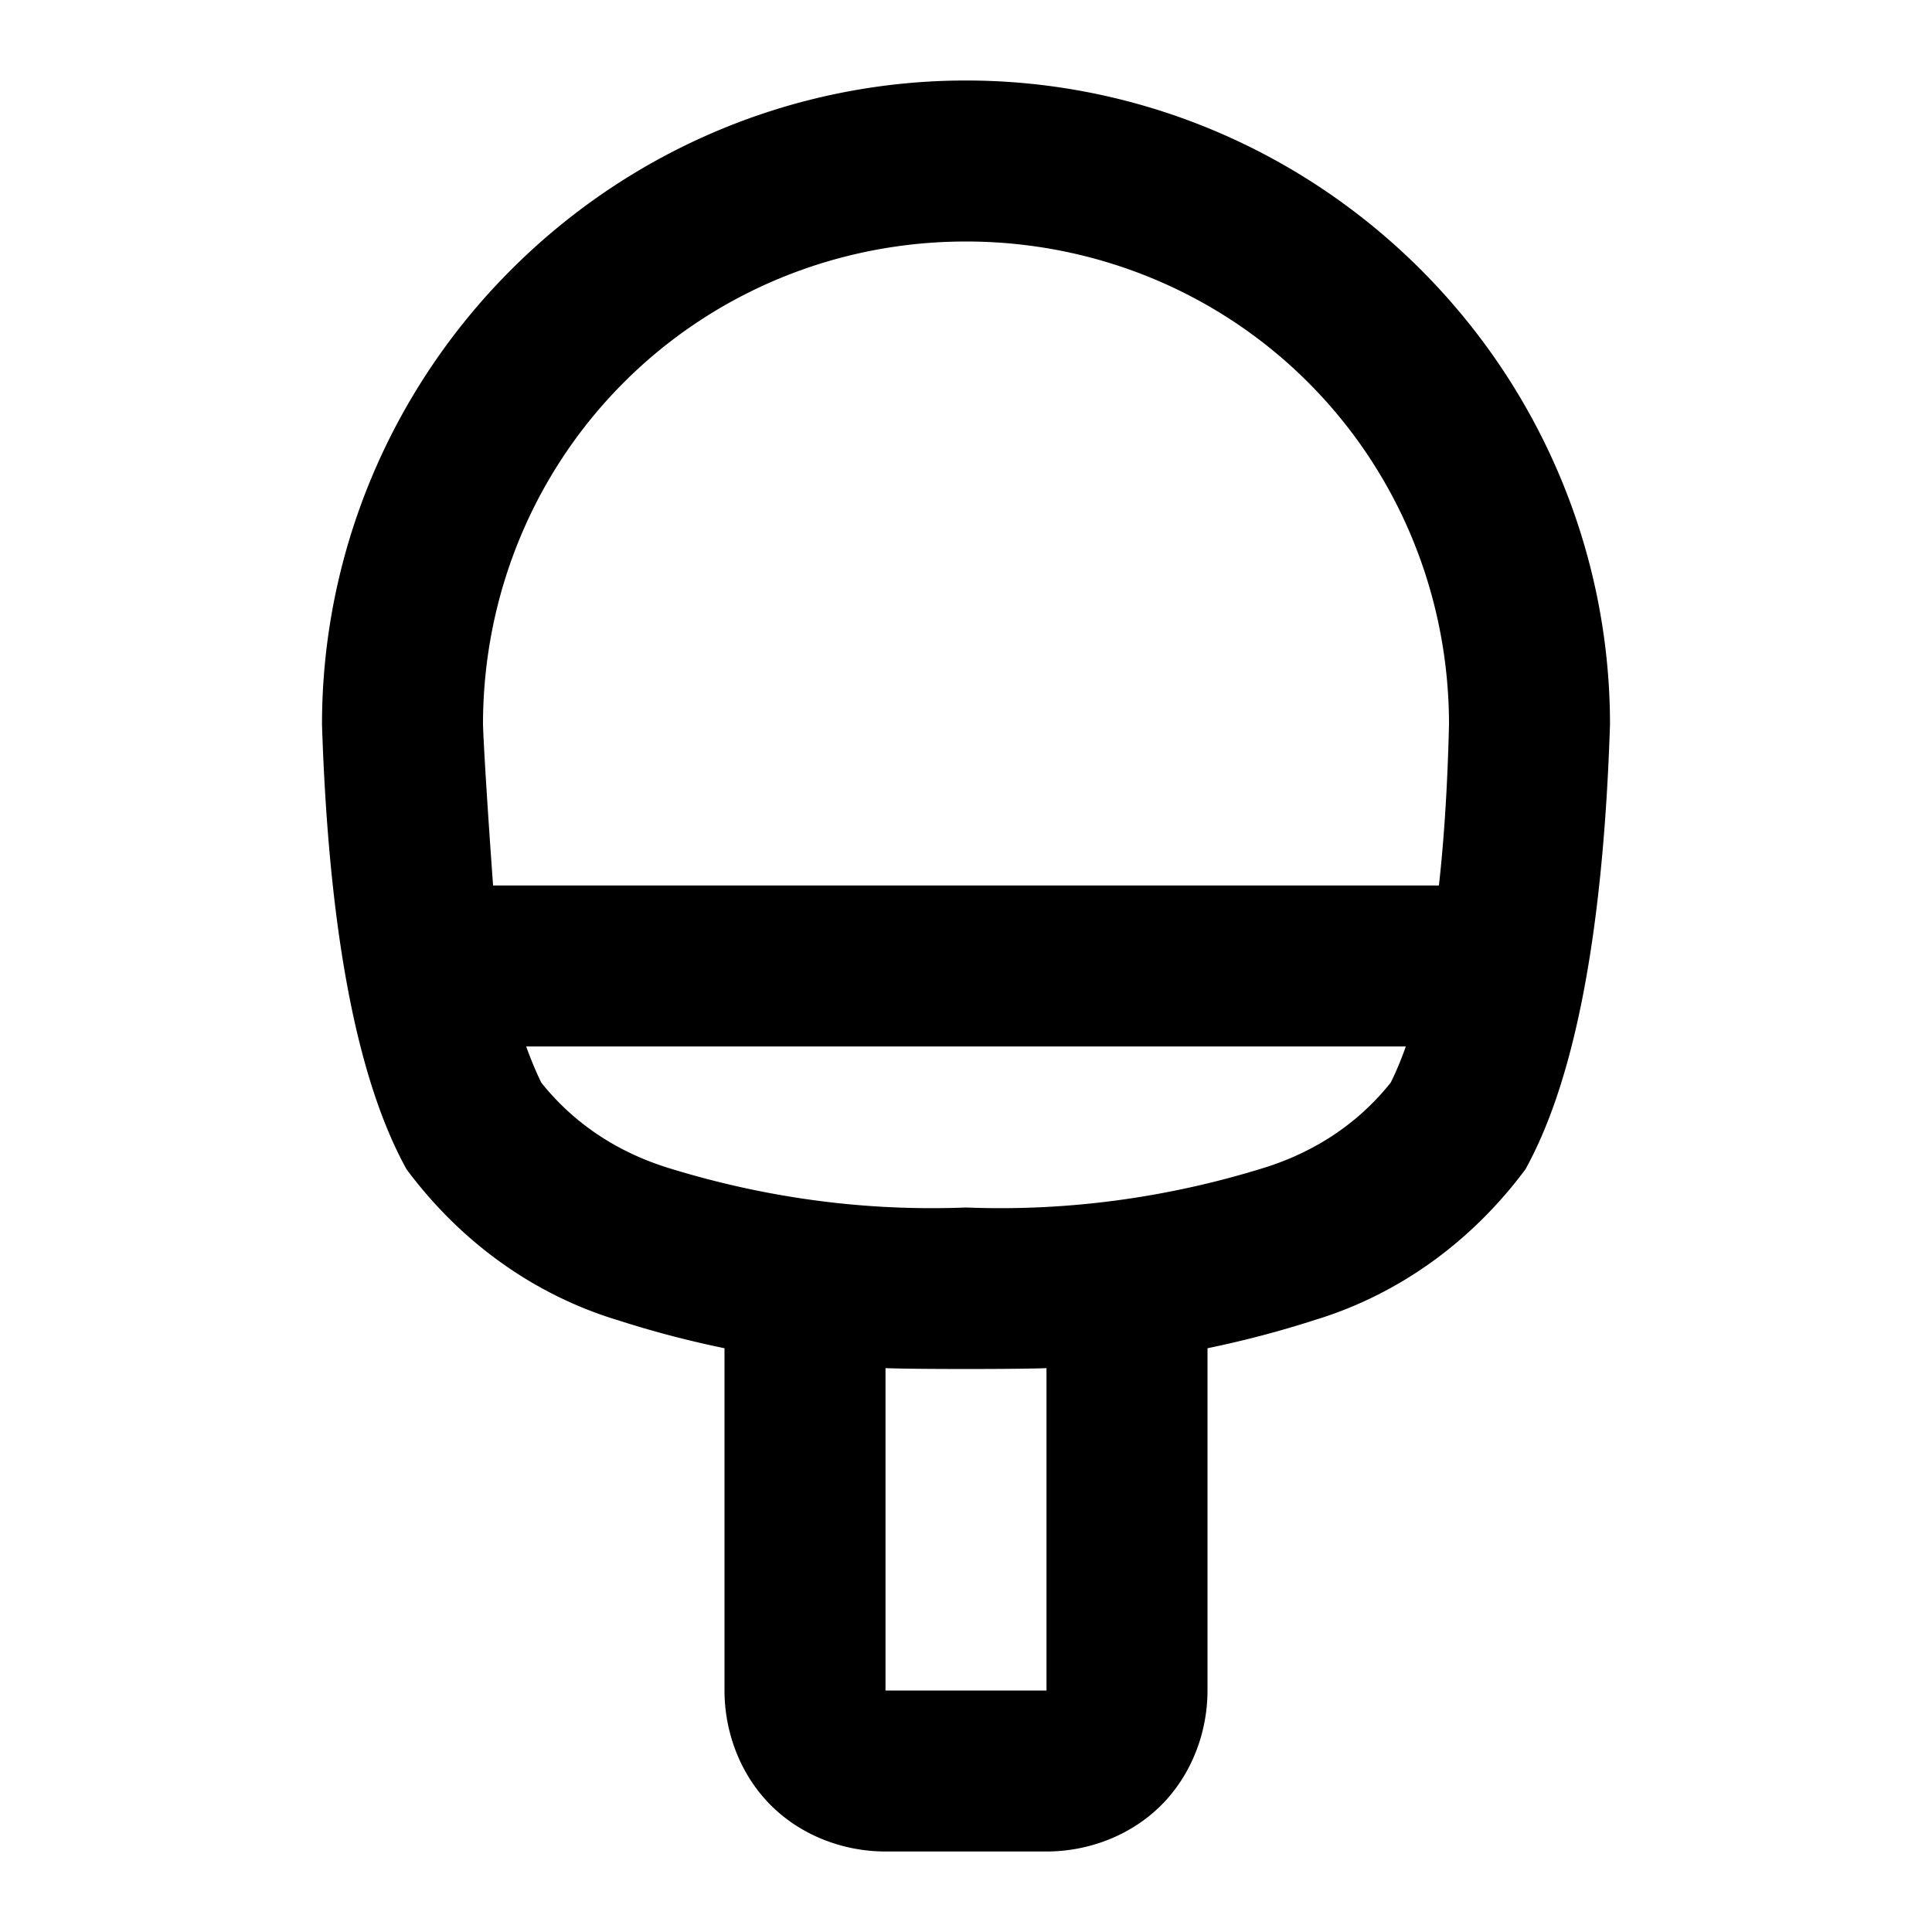 <svg xmlns="http://www.w3.org/2000/svg" style="isolation:isolate" width="96" height="96"><path d="M71.499 44q.395-3.535.501-8c0-6.4-2.5-12.5-7-17s-10.6-7-17-7-12.5 2.5-17 7-7 10.6-7 17c0 0 .038 1.582.501 8H71.5zm-1.645 8q-.349.99-.754 1.8c-1.6 2-3.7 3.4-6.2 4.2-4.8 1.5-9.8 2.2-14.9 2-5.1.2-10.1-.5-14.9-2-2.5-.8-4.6-2.2-6.2-4.2-.405-.81-.754-1.8-.754-1.8h43.708zM60 66.993a50.687 50.687 0 0 0 5.3-1.393c4.3-1.3 7.9-4 10.5-7.5Q79.5 51.4 80 36c0-8.5-3.4-16.6-9.4-22.6S56.5 4 48 4c-8.5 0-16.6 3.4-22.6 9.4S16 27.5 16 36q.5 15.4 4.2 22.1c2.6 3.5 6.2 6.2 10.5 7.5a50.687 50.687 0 0 0 5.3 1.393V84c0 2.1.8 4.2 2.3 5.7 1.5 1.5 3.6 2.3 5.7 2.3h8c2.1 0 4.2-.8 5.7-2.3 1.5-1.5 2.3-3.6 2.3-5.7V66.993zm-8 .989c-1.327.057-6.673.057-8 0V84h8V67.982z" fill-rule="evenodd"/></svg>